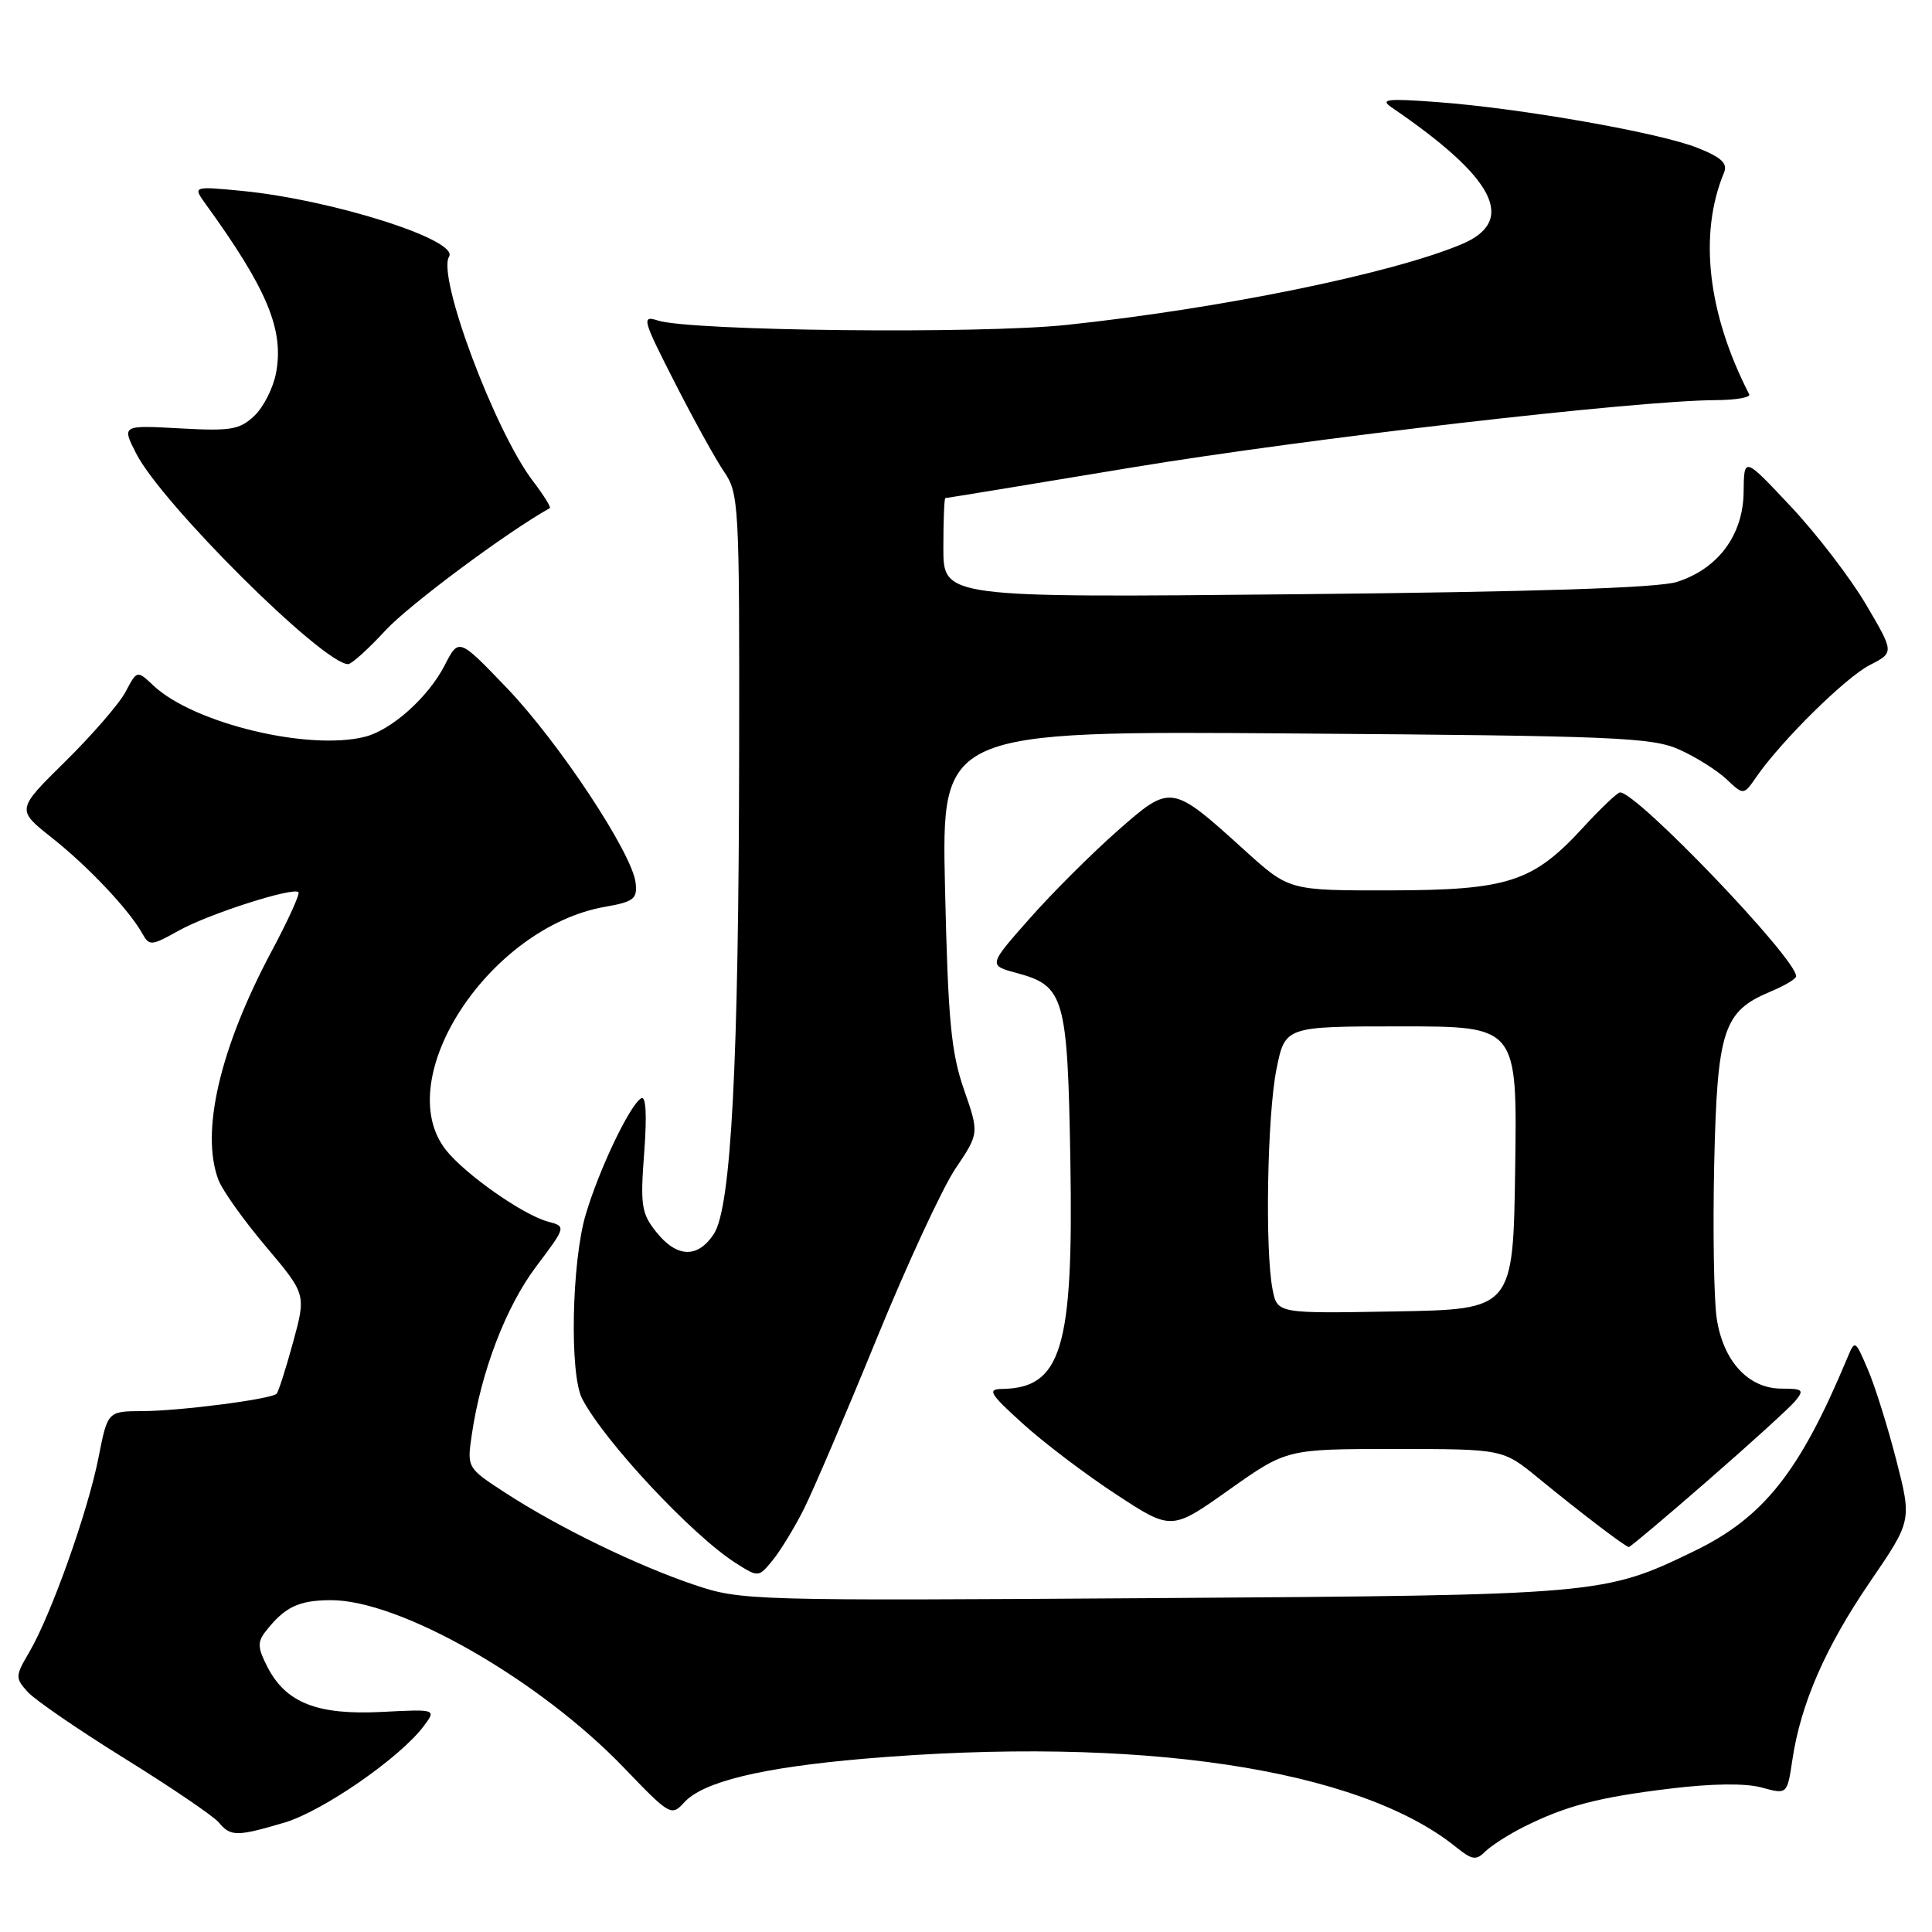 <?xml version="1.0" encoding="UTF-8" standalone="no"?>
<!DOCTYPE svg PUBLIC "-//W3C//DTD SVG 1.1//EN" "http://www.w3.org/Graphics/SVG/1.1/DTD/svg11.dtd" >
<svg xmlns="http://www.w3.org/2000/svg" xmlns:xlink="http://www.w3.org/1999/xlink" version="1.1" viewBox="0 0 256 256">
 <g >
 <path fill="currentColor"
d=" M 201.85 242.10 C 207.48 239.28 211.74 238.16 221.30 237.00 C 226.88 236.32 231.32 236.27 233.45 236.86 C 236.81 237.78 236.81 237.78 237.50 233.18 C 238.61 225.74 241.88 218.25 247.79 209.60 C 253.33 201.50 253.33 201.50 251.26 193.44 C 250.12 189.01 248.43 183.61 247.49 181.44 C 245.80 177.50 245.80 177.50 244.75 180.00 C 238.48 195.03 233.69 201.07 224.51 205.52 C 212.51 211.33 212.10 211.36 152.90 211.76 C 99.39 212.12 98.17 212.08 92.00 210.00 C 84.38 207.43 74.02 202.39 67.03 197.85 C 61.87 194.50 61.87 194.50 62.52 190.07 C 63.75 181.73 67.03 173.16 71.03 167.84 C 75.03 162.52 75.03 162.52 72.61 161.87 C 69.29 160.98 61.61 155.58 59.08 152.37 C 51.68 142.96 64.82 122.87 80.15 120.16 C 84.00 119.48 84.47 119.11 84.22 116.96 C 83.77 113.05 74.04 98.34 67.15 91.15 C 60.79 84.52 60.79 84.52 58.93 88.14 C 56.76 92.38 51.89 96.74 48.34 97.63 C 40.84 99.51 25.65 95.84 20.34 90.85 C 18.16 88.80 18.16 88.80 16.65 91.65 C 15.83 93.22 12.23 97.37 8.66 100.89 C 2.17 107.28 2.17 107.28 6.83 110.97 C 11.64 114.77 17.07 120.52 18.84 123.67 C 19.79 125.37 20.03 125.35 23.67 123.32 C 27.62 121.11 38.84 117.51 39.55 118.22 C 39.77 118.44 38.17 121.97 35.98 126.06 C 29.12 138.93 26.54 150.03 28.95 156.36 C 29.47 157.73 32.29 161.69 35.23 165.17 C 40.57 171.50 40.57 171.50 38.83 177.87 C 37.87 181.38 36.89 184.44 36.65 184.68 C 35.93 185.40 23.87 186.96 18.88 186.98 C 14.26 187.00 14.26 187.00 13.05 193.15 C 11.65 200.27 6.77 213.98 3.90 218.88 C 2.01 222.10 2.00 222.34 3.67 224.19 C 4.64 225.26 10.44 229.24 16.58 233.05 C 22.71 236.85 28.29 240.65 28.99 241.48 C 30.55 243.37 31.39 243.37 37.70 241.50 C 42.80 239.98 53.06 232.87 56.16 228.70 C 57.82 226.47 57.82 226.47 50.56 226.84 C 42.05 227.27 37.90 225.64 35.45 220.91 C 34.14 218.37 34.09 217.58 35.19 216.18 C 37.72 212.94 39.54 212.06 43.77 212.03 C 52.93 211.96 71.45 222.54 82.71 234.27 C 88.73 240.54 88.97 240.69 90.64 238.85 C 93.13 236.09 100.88 234.21 114.50 233.04 C 150.82 229.95 180.05 234.31 192.96 244.77 C 195.06 246.46 195.60 246.54 196.80 245.34 C 197.58 244.57 199.85 243.11 201.85 242.10 Z  M 106.49 200.01 C 107.74 197.53 112.07 187.40 116.11 177.51 C 120.15 167.62 124.87 157.42 126.60 154.85 C 129.75 150.17 129.75 150.17 127.72 144.34 C 126.02 139.43 125.62 135.19 125.22 117.67 C 124.75 96.84 124.75 96.84 171.62 97.19 C 213.96 97.50 218.89 97.71 222.49 99.31 C 224.68 100.29 227.50 102.06 228.76 103.24 C 231.04 105.39 231.04 105.39 232.73 102.94 C 236.04 98.16 244.53 89.78 247.74 88.13 C 251.00 86.46 251.00 86.46 247.25 80.09 C 245.19 76.59 240.71 70.75 237.29 67.11 C 231.09 60.50 231.09 60.50 231.04 65.17 C 230.99 70.89 227.66 75.37 222.19 77.11 C 219.69 77.90 203.45 78.43 171.75 78.74 C 125.00 79.20 125.00 79.20 125.00 72.60 C 125.00 68.97 125.12 66.00 125.26 66.00 C 125.41 66.00 136.55 64.18 150.01 61.94 C 173.24 58.10 216.89 53.06 227.33 53.02 C 229.99 53.01 231.99 52.66 231.78 52.25 C 226.26 41.52 225.06 31.01 228.44 22.88 C 228.95 21.65 228.11 20.86 224.95 19.60 C 219.93 17.59 201.55 14.35 190.50 13.53 C 183.80 13.03 182.81 13.14 184.38 14.22 C 198.16 23.61 201.05 29.28 193.63 32.38 C 184.27 36.29 161.66 40.90 141.36 43.05 C 129.83 44.28 91.53 43.86 87.17 42.47 C 84.99 41.77 85.13 42.30 89.37 50.61 C 91.86 55.50 94.81 60.85 95.94 62.50 C 97.91 65.38 97.99 66.84 97.94 99.50 C 97.89 140.92 96.89 159.99 94.59 163.50 C 92.46 166.76 89.68 166.67 86.96 163.25 C 84.99 160.78 84.83 159.72 85.36 152.71 C 85.74 147.67 85.59 145.13 84.95 145.53 C 83.42 146.48 79.40 154.91 77.61 160.93 C 75.75 167.21 75.45 182.07 77.13 185.32 C 80.02 190.92 91.72 203.45 97.50 207.12 C 100.49 209.02 100.51 209.02 102.36 206.77 C 103.38 205.53 105.24 202.49 106.49 200.01 Z  M 226.35 196.13 C 231.95 191.25 237.15 186.53 237.89 185.63 C 239.09 184.18 238.89 184.00 236.08 184.00 C 231.67 184.00 228.33 180.38 227.47 174.68 C 227.10 172.16 226.95 162.97 227.14 154.26 C 227.54 136.46 228.34 134.01 234.58 131.40 C 236.46 130.62 238.00 129.70 238.00 129.36 C 238.00 126.99 216.94 105.00 214.67 105.00 C 214.32 105.00 212.12 107.09 209.77 109.65 C 203.13 116.88 199.85 117.95 184.16 117.98 C 170.81 118.00 170.81 118.00 164.95 112.69 C 155.17 103.84 155.18 103.84 148.04 110.12 C 144.68 113.08 139.45 118.29 136.44 121.70 C 130.95 127.91 130.95 127.91 134.73 128.93 C 141.05 130.64 141.46 132.08 141.83 153.90 C 142.25 178.62 140.66 183.91 132.82 184.04 C 130.78 184.07 131.09 184.62 135.50 188.62 C 138.25 191.12 143.81 195.34 147.86 197.99 C 155.22 202.82 155.22 202.82 162.85 197.41 C 170.49 192.00 170.49 192.00 184.81 192.00 C 199.14 192.00 199.14 192.00 203.82 195.84 C 209.51 200.50 215.38 204.97 215.83 204.99 C 216.01 205.00 220.75 201.01 226.35 196.13 Z  M 51.09 83.52 C 54.18 80.17 67.10 70.55 72.85 67.33 C 73.04 67.22 72.04 65.61 70.62 63.75 C 65.56 57.11 57.89 36.61 59.50 34.01 C 60.86 31.80 43.97 26.45 32.02 25.29 C 25.54 24.67 25.54 24.67 27.28 27.08 C 35.42 38.33 37.65 43.70 36.58 49.41 C 36.21 51.39 34.92 53.95 33.70 55.10 C 31.76 56.94 30.58 57.14 23.82 56.76 C 16.13 56.34 16.13 56.34 18.05 60.10 C 21.46 66.78 42.82 88.00 46.13 88.00 C 46.59 88.00 48.82 85.98 51.09 83.52 Z  M 168.63 170.90 C 167.60 165.75 167.91 147.77 169.14 141.67 C 170.28 136.00 170.28 136.00 185.66 136.00 C 201.04 136.00 201.04 136.00 200.77 154.75 C 200.50 173.50 200.50 173.50 184.88 173.77 C 169.26 174.05 169.26 174.05 168.63 170.90 Z "/>
</g>
</svg>